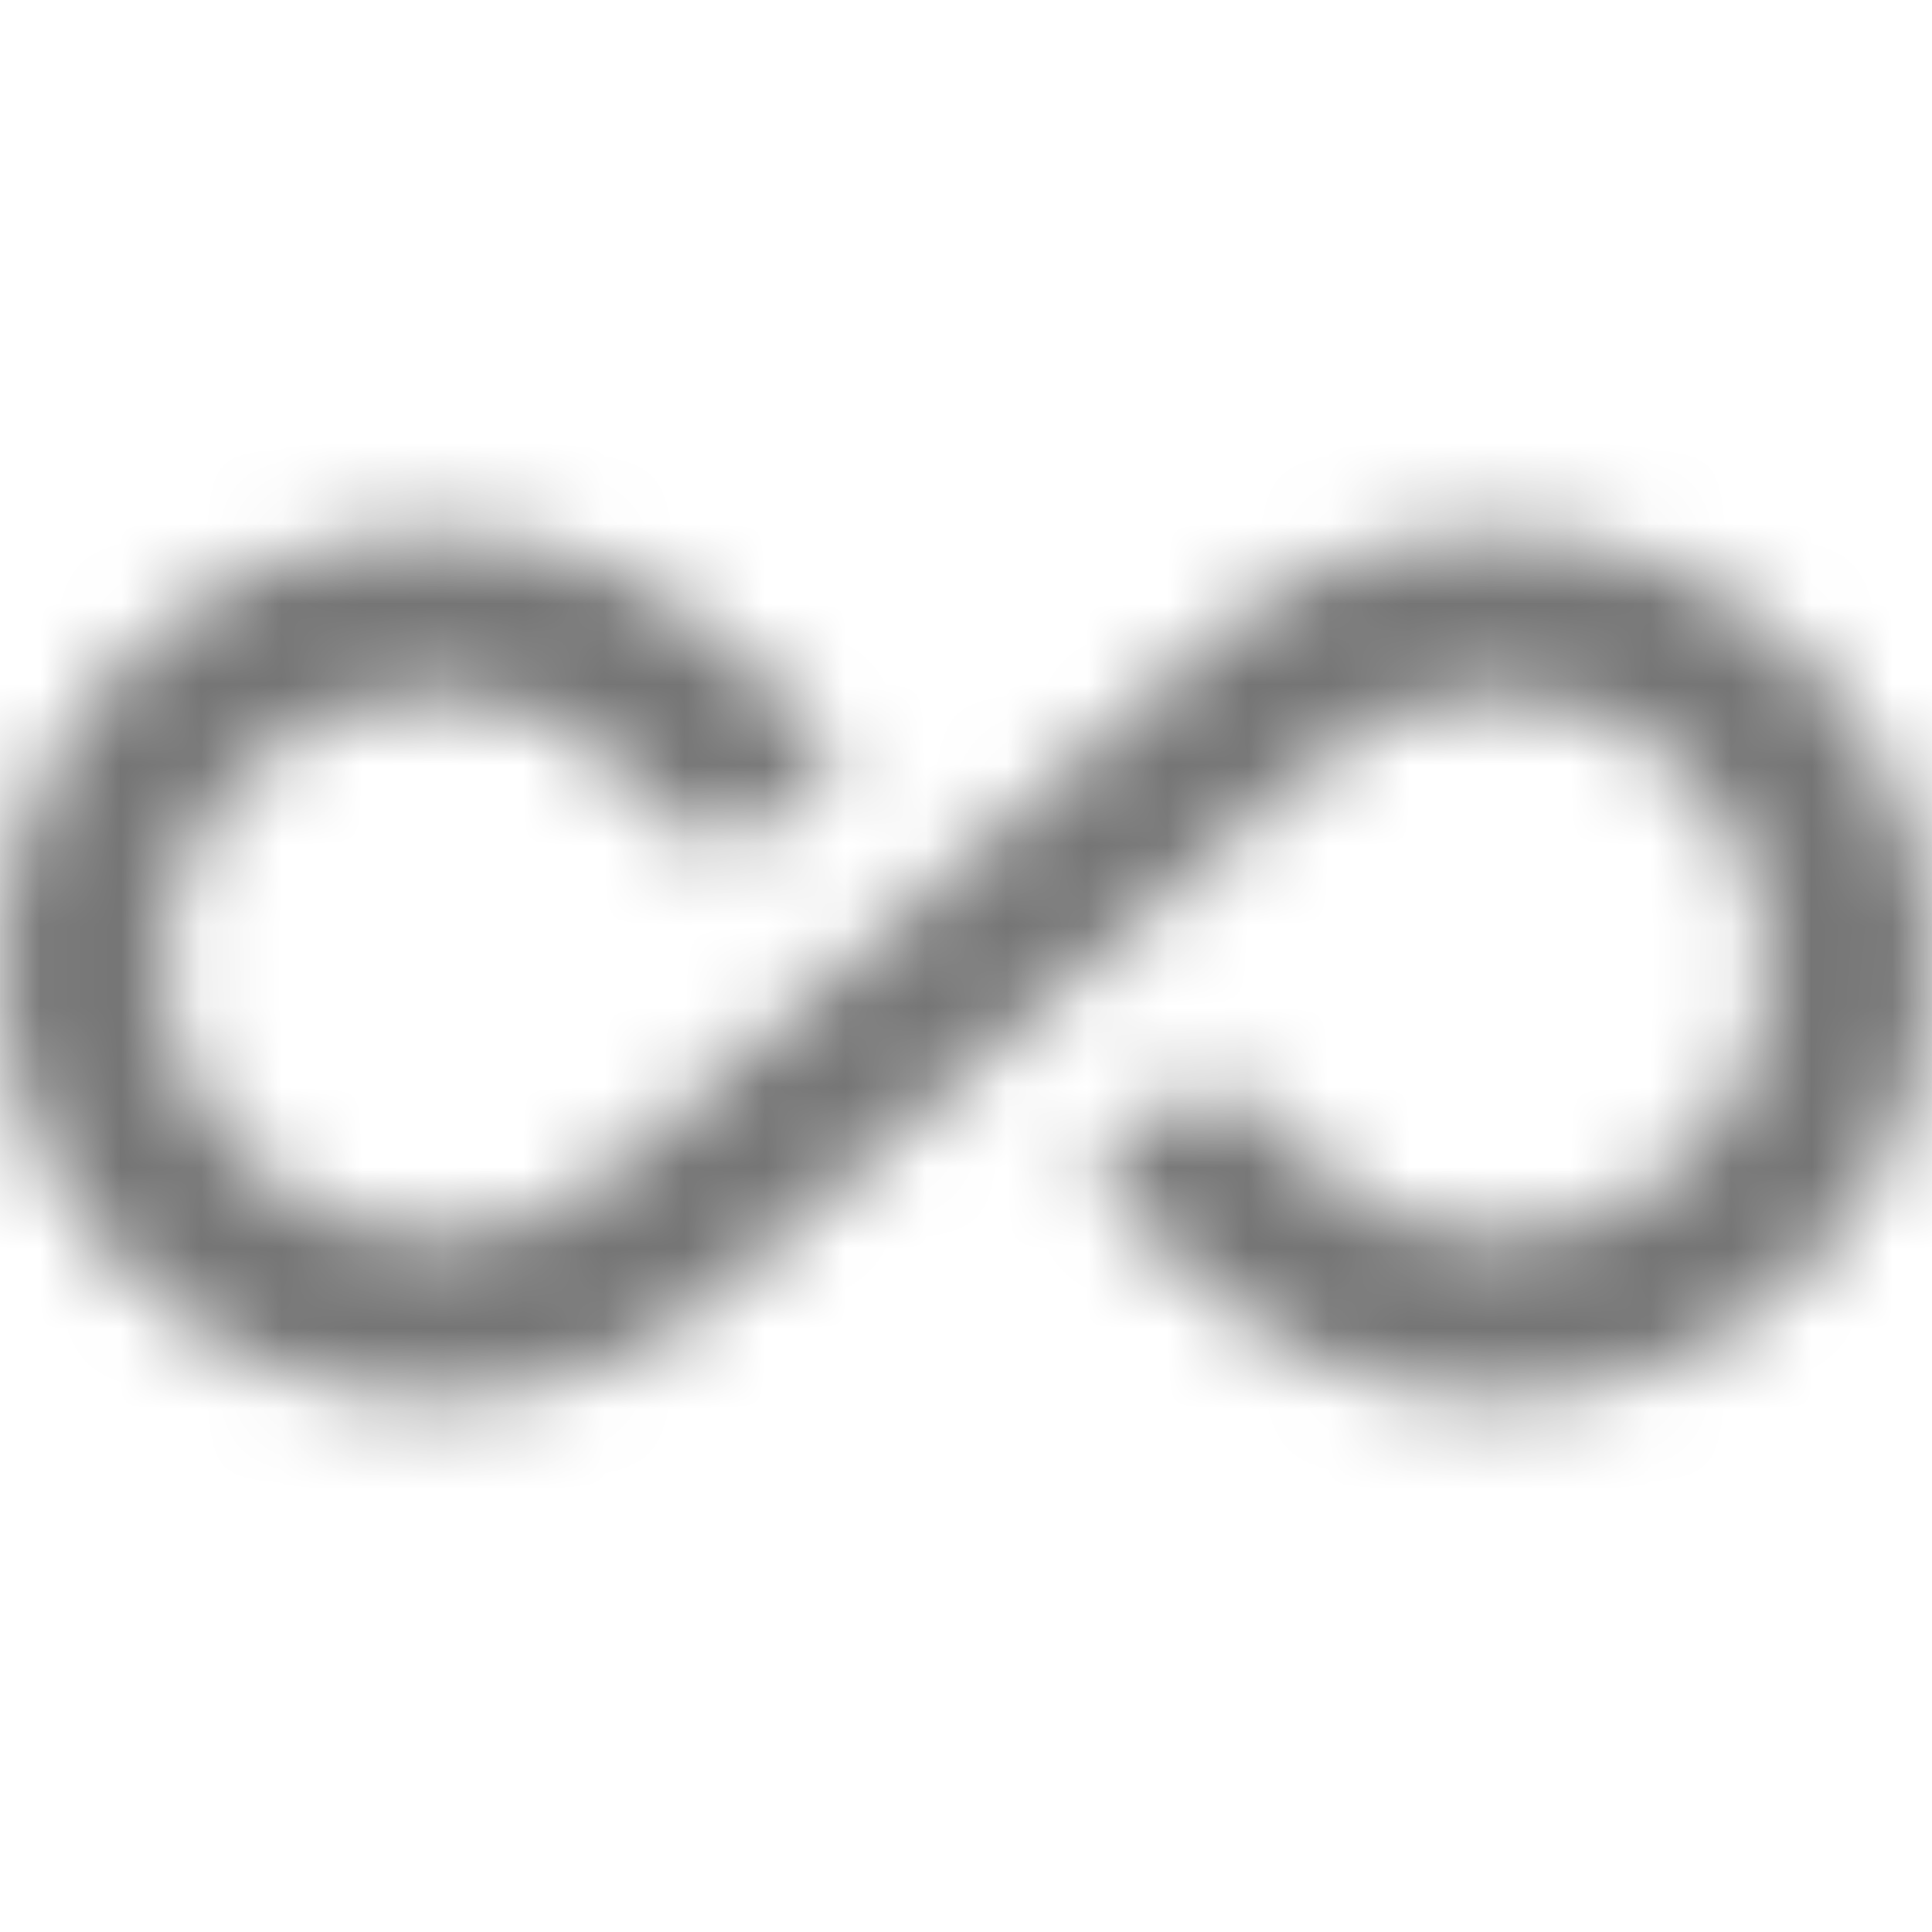 <?xml version="1.0" encoding="UTF-8"?>
<svg width="24px" height="24px" viewBox="0 0 24 24" version="1.1" xmlns="http://www.w3.org/2000/svg" xmlns:xlink="http://www.w3.org/1999/xlink">
    <!-- Generator: Sketch 50 (54983) - http://www.bohemiancoding.com/sketch -->
    <title>icon/places/all_inclusive_24px_sharp</title>
    <desc>Created with Sketch.</desc>
    <defs>
        <path d="M18.6,6.62 C17.16,6.62 15.8,7.18 14.83,8.15 L7.8,14.39 C7.16,15.03 6.31,15.38 5.4,15.38 C3.53,15.38 2.01,13.87 2.01,12 C2.01,10.13 3.53,8.62 5.4,8.62 C6.31,8.62 7.16,8.97 7.84,9.65 L8.97,10.65 L10.48,9.31 L9.22,8.2 C8.2,7.18 6.84,6.62 5.4,6.62 C2.42,6.62 3.55271368e-15,9.04 3.55271368e-15,12 C3.55271368e-15,14.96 2.42,17.38 5.4,17.38 C6.84,17.38 8.2,16.82 9.17,15.85 L13.51,12 L16.2,9.61 C16.84,8.97 17.69,8.62 18.6,8.62 C20.47,8.62 21.99,10.13 21.99,12 C21.99,13.87 20.47,15.38 18.6,15.38 C17.7,15.38 16.84,15.03 16.16,14.35 L15.02,13.34 L13.51,14.68 L14.78,15.8 C15.8,16.81 17.15,17.37 18.6,17.37 C21.58,17.37 24,14.96 24,11.99 C24,9.02 21.58,6.62 18.6,6.62 Z" id="path-1"></path>
    </defs>
    <g id="icon/places/all_inclusive_24px" stroke="none" stroke-width="1" fill="none" fill-rule="evenodd">
        <mask id="mask-2" fill="white">
            <use xlink:href="#path-1"></use>
        </mask>
        <g fill-rule="nonzero"></g>
        <g id="✱-/-Color-/-Icons-/-Black-/-Inactive" mask="url(#mask-2)" fill="#000000" fill-opacity="0.54">
            <rect id="Rectangle" x="0" y="0" width="24" height="24"></rect>
        </g>
    </g>
</svg>